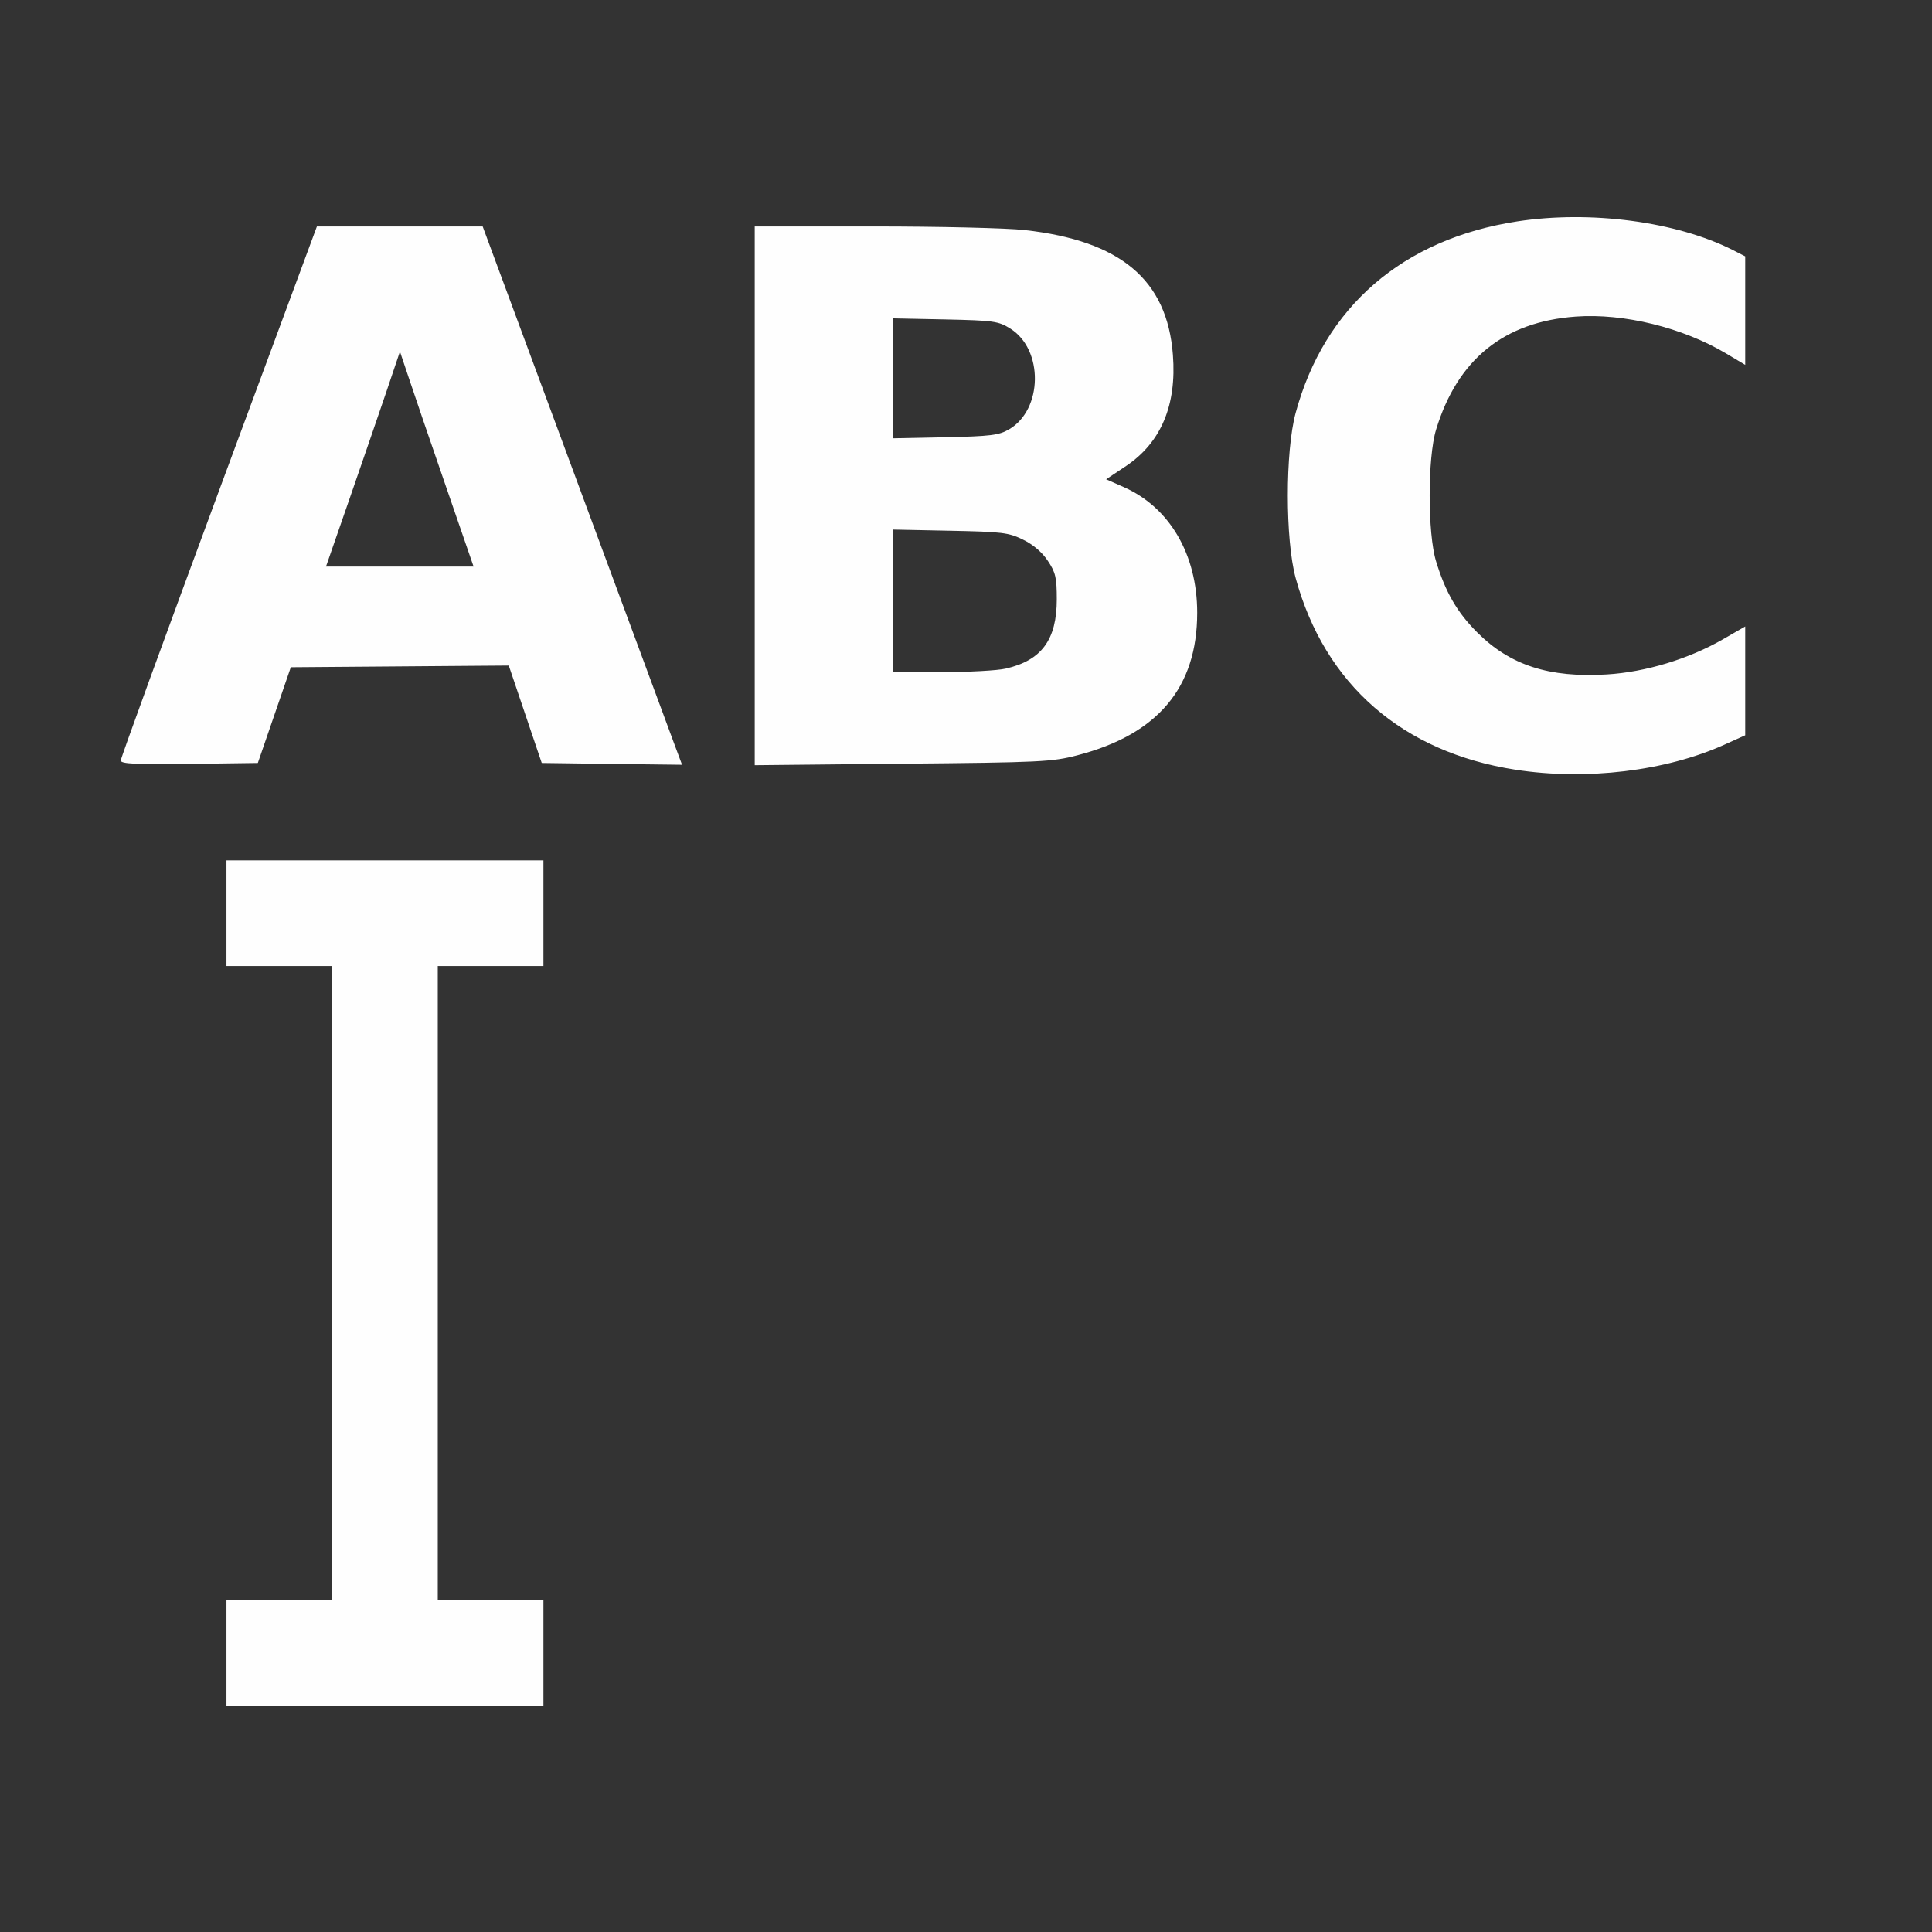 <?xml version="1.0" encoding="UTF-8" standalone="no"?>
<!-- Created with Inkscape (http://www.inkscape.org/) -->

<svg
   version="1.1"
   id="svg2"
   width="1600"
   height="1600"
   viewBox="0 0 1600 1600"
   sodipodi:docname="seq_text.svg"
   inkscape:version="1.2.2 (732a01da63, 2022-12-09)"
   xmlns:inkscape="http://www.inkscape.org/namespaces/inkscape"
   xmlns:sodipodi="http://sodipodi.sourceforge.net/DTD/sodipodi-0.dtd"
   xmlns="http://www.w3.org/2000/svg"
   xmlns:svg="http://www.w3.org/2000/svg"
   xmlns:rdf="http://www.w3.org/1999/02/22-rdf-syntax-ns#"
   xmlns:cc="http://creativecommons.org/ns#"
   xmlns:dc="http://purl.org/dc/elements/1.1/">
  <rect x="0" y="0" width="1600" height="1600" fill="#333333" stroke="none"/>
  <defs
     id="defs6" />
  <sodipodi:namedview
     pagecolor="#808080"
     bordercolor="#666666"
     borderopacity="1"
     objecttolerance="10"
     gridtolerance="10"
     guidetolerance="10"
     inkscape:pageopacity="0"
     inkscape:pageshadow="2"
     inkscape:window-width="1993"
     inkscape:window-height="1009"
     id="namedview4"
     showgrid="false"
     inkscape:zoom="0.5"
     inkscape:cx="335"
     inkscape:cy="50"
     inkscape:window-x="-8"
     inkscape:window-y="-8"
     inkscape:window-maximized="1"
     inkscape:current-layer="SEQ_TEXT"
     inkscape:showpageshadow="0"
     inkscape:pagecheckerboard="true"
     inkscape:deskcolor="#d1d1d1" />
  <g
     id="SEQ_TEXT"
     transform="matrix(87.497,0,0,87.497,100.05,100.05)"
     style="stroke-width:0.011">
    <path
       style="fill:none;stroke-width:0"
       d="M 0,11.048 V 6.095 L 0.648,6.087 1.297,6.078 1.453,5.625 l 0.156,-0.453 1.031,-0.008 1.031,-0.008 0.156,0.461 0.156,0.461 0.664,0.008 0.664,0.008 -0.073,-0.196 C 5.199,5.791 4.774,4.645 4.296,3.352 L 3.425,1 H 2.64 1.856 L 0.939,3.477 C 0.435,4.839 0.018,5.959 0.011,5.966 0.005,5.973 0,4.634 0,2.99 V 0 h 8 8 v 8 8 H 8 0 Z M 4,14.5 V 14 H 3.5 3 V 11 8 H 3.5 4 V 7.5 7 H 2.5 1 V 7.5 8 H 1.5 2 v 3 3 H 1.5 1 V 14.5 15 H 2.5 4 Z M 14.271,6.155 c 0.313,-0.042 0.66,-0.138 0.909,-0.25 L 15.375,5.816 V 5.301 4.786 L 15.164,4.907 C 14.839,5.094 14.43,5.218 14.064,5.24 13.519,5.274 13.15,5.154 12.84,4.844 12.649,4.654 12.538,4.462 12.449,4.171 c -0.081,-0.264 -0.081,-0.984 0,-1.247 0.203,-0.665 0.642,-1.021 1.323,-1.07 0.454,-0.033 1.01,0.103 1.422,0.349 L 15.375,2.31 V 1.796 1.283 L 15.258,1.223 C 14.726,0.954 13.912,0.846 13.219,0.952 12.134,1.117 11.392,1.758 11.119,2.766 c -0.099,0.365 -0.099,1.2 5e-4,1.562 0.321,1.174 1.263,1.842 2.62,1.856 0.158,0.002 0.397,-0.012 0.531,-0.03 z M 9.055,6.006 C 9.815,5.808 10.188,5.364 10.188,4.656 10.188,4.104 9.927,3.658 9.491,3.466 L 9.326,3.393 9.515,3.267 C 9.846,3.045 9.995,2.691 9.958,2.215 9.904,1.505 9.464,1.135 8.554,1.034 8.388,1.015 7.746,1 7.126,1 H 6 v 2.549 2.549 l 1.398,-0.013 c 1.305,-0.012 1.416,-0.018 1.656,-0.08 z M 7.312,4.544 V 3.869 l 0.539,0.011 c 0.491,0.01 0.552,0.018 0.69,0.085 0.095,0.047 0.182,0.121 0.234,0.201 0.072,0.109 0.084,0.159 0.084,0.363 0,0.284 -0.066,0.442 -0.231,0.55 C 8.462,5.189 8.285,5.217 7.773,5.218 L 7.312,5.219 Z m 0,-2.106 V 1.87 l 0.492,0.011 c 0.456,0.01 0.501,0.016 0.613,0.086 C 8.647,2.108 8.723,2.449 8.586,2.719 8.468,2.951 8.38,2.983 7.805,2.995 L 7.312,3.005 Z M 2.162,3.586 C 2.283,3.238 2.44,2.78 2.512,2.569 l 0.13,-0.384 0.082,0.244 C 2.768,2.562 2.925,3.02 3.072,3.445 L 3.339,4.219 H 2.641 1.942 Z"
       id="path821"
       inkscape:connector-curvature="0" />
    <path
       style="fill:#fefefe;stroke-width:0"
       d="M 1,14.5 V 14 H 1.5 2 V 11 8 H 1.5 1 V 7.5 7 H 2.5 4 V 7.5 8 H 3.5 3 v 3 3 H 3.5 4 V 14.5 15 H 2.5 1 Z M 13.201,6.142 C 12.131,5.976 11.395,5.334 11.12,4.328 c -0.099,-0.363 -0.099,-1.198 -5e-4,-1.562 0.273,-1.007 1.015,-1.648 2.099,-1.814 0.693,-0.106 1.507,0.002 2.039,0.271 L 15.375,1.283 V 1.796 2.31 L 15.194,2.202 c -0.412,-0.245 -0.968,-0.382 -1.422,-0.349 -0.681,0.049 -1.12,0.405 -1.323,1.07 -0.081,0.264 -0.081,0.984 0,1.247 0.089,0.292 0.2,0.484 0.391,0.674 0.311,0.31 0.68,0.429 1.225,0.396 0.366,-0.022 0.775,-0.146 1.1,-0.333 L 15.375,4.786 v 0.515 0.515 l -0.195,0.088 C 14.625,6.155 13.869,6.246 13.201,6.142 Z M -5.6702656e-4,6.055 C -8.7889094e-4,6.033 0.417,4.887 0.927,3.508 L 1.856,1 H 2.64 3.425 L 4.296,3.352 C 4.774,4.645 5.199,5.791 5.239,5.899 L 5.312,6.095 4.648,6.087 3.984,6.078 3.828,5.617 3.672,5.156 2.641,5.164 1.609,5.172 1.453,5.625 1.297,6.078 0.648,6.087 C 0.141,6.093 -1.2311875e-4,6.086 -5.6702656e-4,6.055 Z M 3.072,3.445 C 2.925,3.02 2.768,2.562 2.724,2.428 L 2.642,2.184 2.512,2.569 C 2.44,2.78 2.283,3.238 2.162,3.586 L 1.942,4.219 H 2.641 3.339 Z M 6,3.549 V 1 H 7.126 C 7.746,1 8.388,1.015 8.554,1.034 9.464,1.135 9.904,1.505 9.958,2.215 9.995,2.691 9.846,3.045 9.515,3.267 L 9.326,3.393 9.491,3.466 C 9.927,3.658 10.188,4.104 10.188,4.656 c 0,0.708 -0.372,1.151 -1.133,1.349 -0.24,0.063 -0.352,0.068 -1.656,0.08 L 6,6.099 Z m 2.375,1.636 c 0.34,-0.077 0.484,-0.274 0.484,-0.656 0,-0.204 -0.011,-0.254 -0.084,-0.363 C 8.723,4.086 8.636,4.011 8.541,3.965 8.404,3.897 8.343,3.89 7.852,3.88 L 7.312,3.869 V 4.544 5.219 L 7.773,5.218 C 8.027,5.218 8.298,5.203 8.375,5.185 Z M 8.406,2.921 C 8.728,2.735 8.735,2.163 8.418,1.966 8.306,1.896 8.26,1.89 7.805,1.88 L 7.312,1.87 V 2.438 3.005 L 7.805,2.995 C 8.23,2.986 8.312,2.976 8.406,2.921 Z"
       id="path819"
       inkscape:connector-curvature="0" />
  </g>
</svg>

